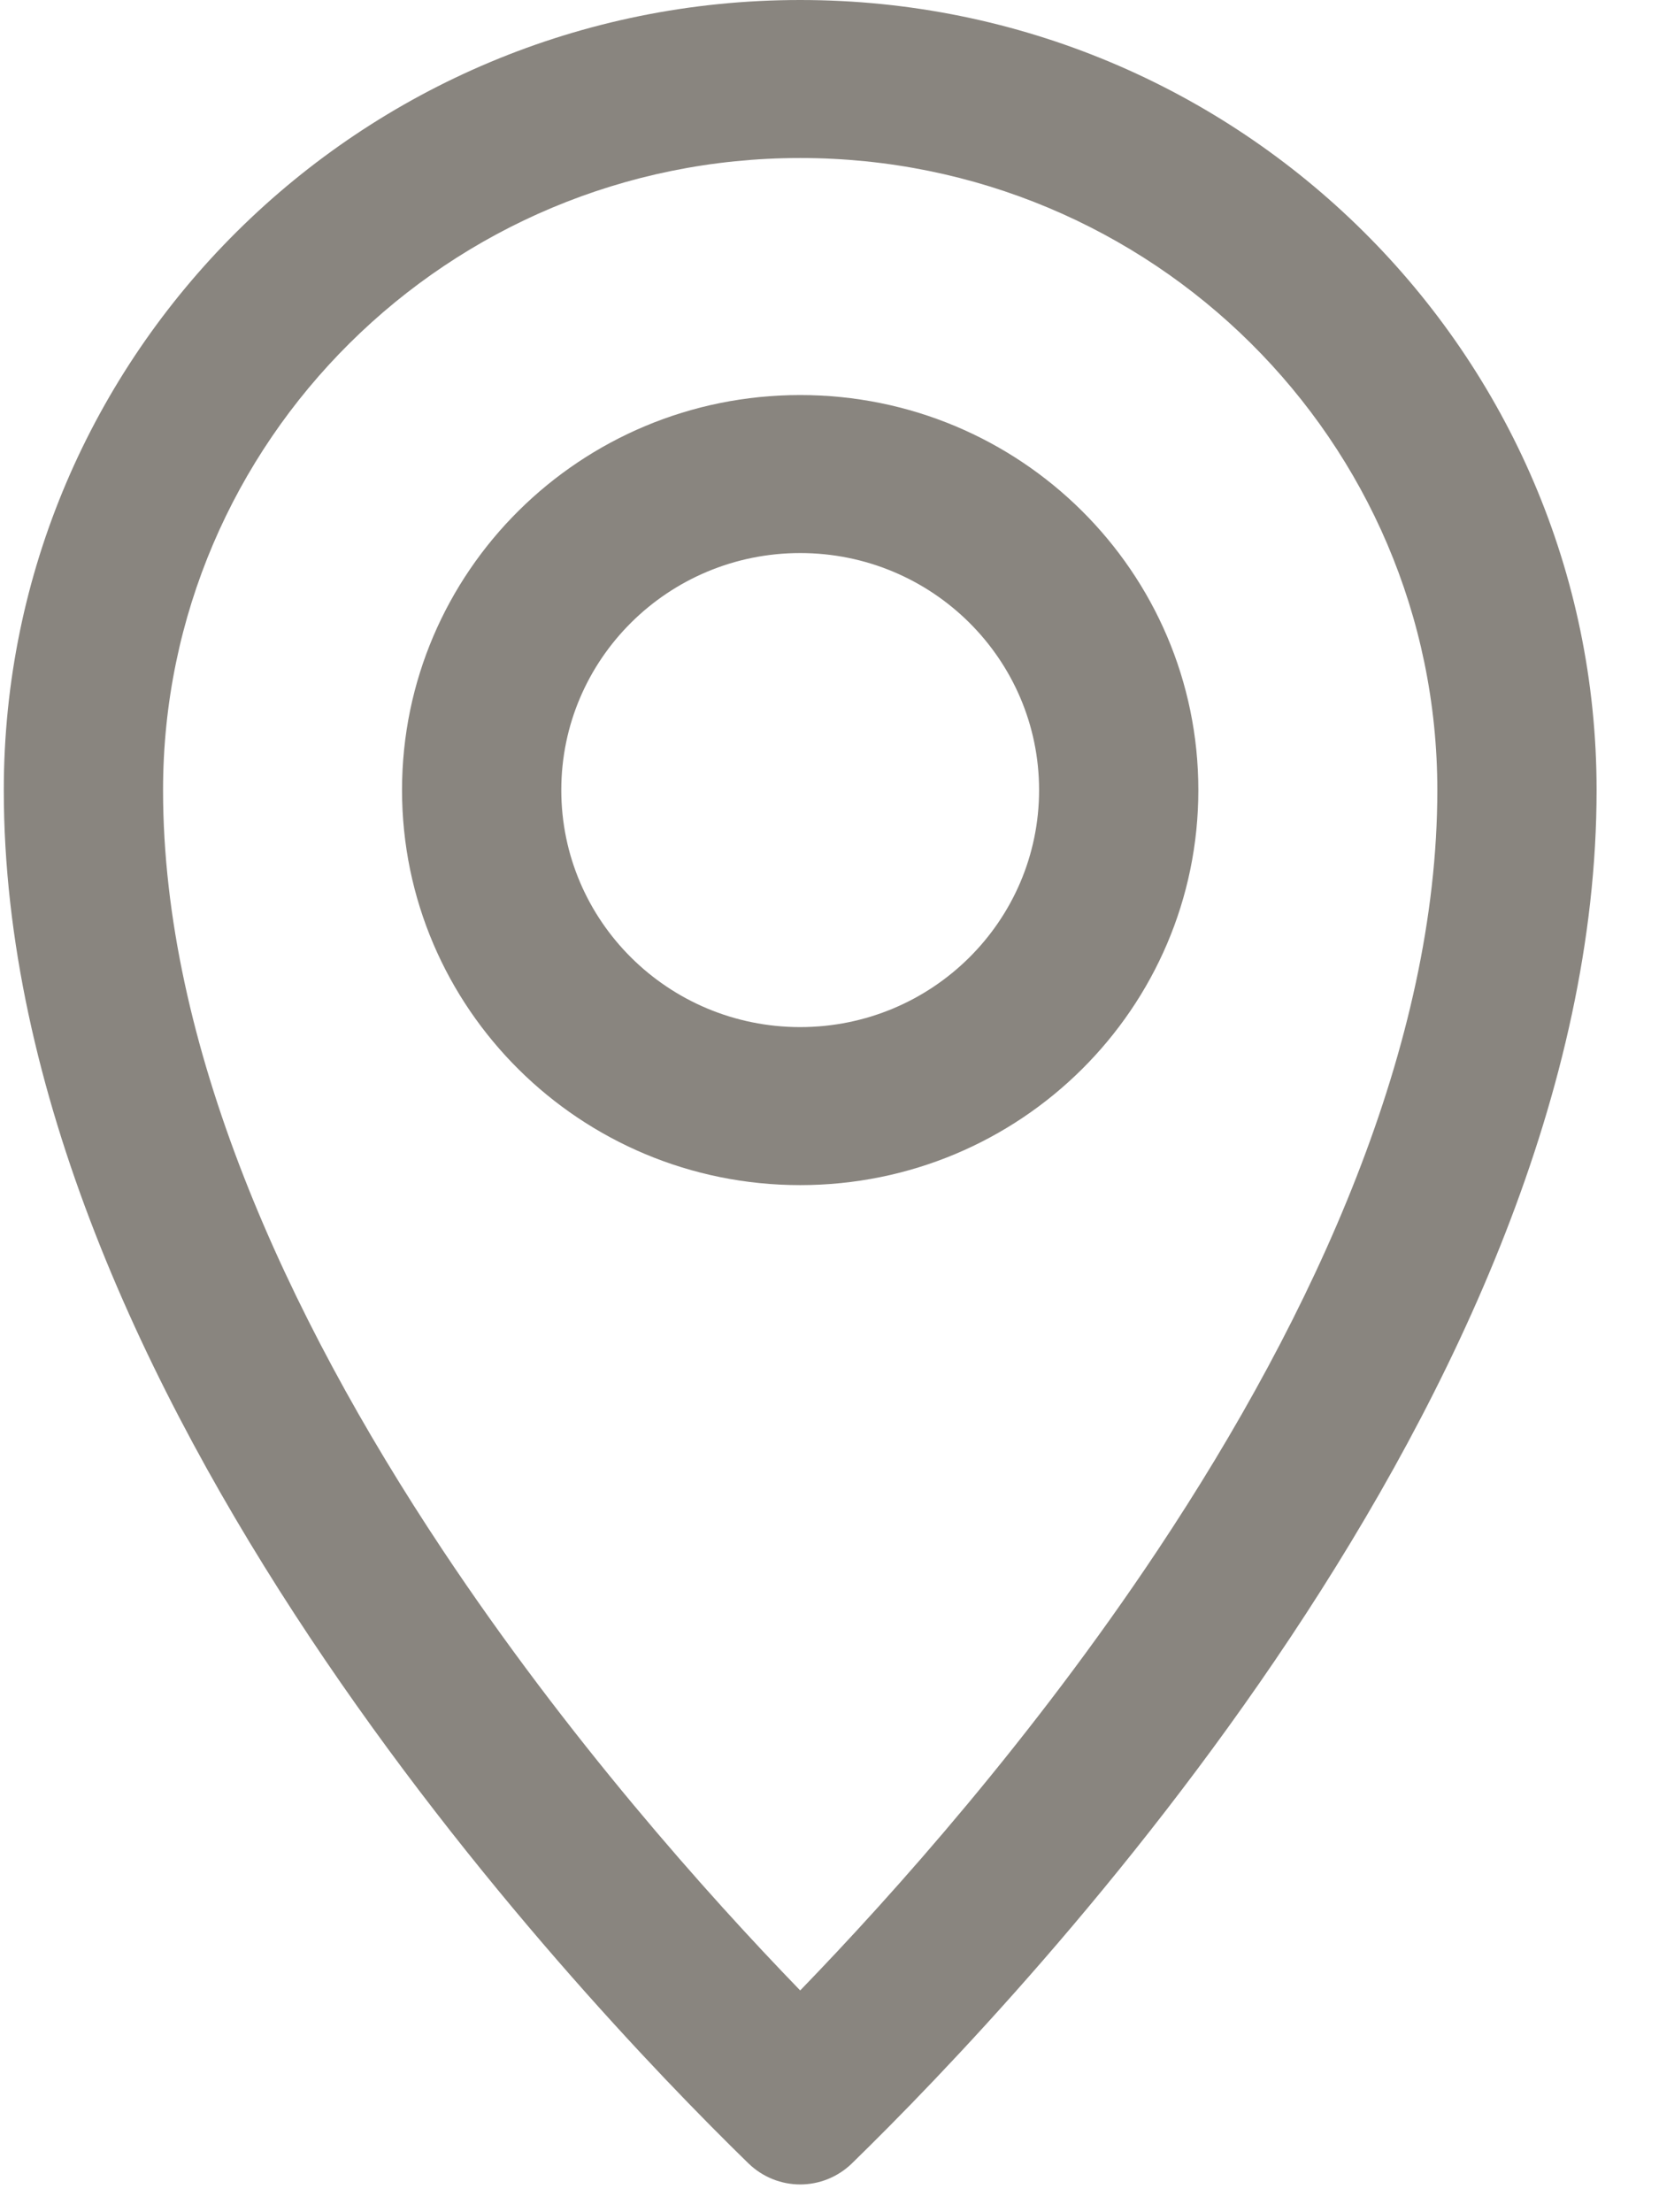 <svg width="21" height="28" viewBox="0 0 21 28" fill="none" xmlns="http://www.w3.org/2000/svg">
<path fill-rule="evenodd" clip-rule="evenodd" d="M10.129 13C11.799 13 13.153 11.657 13.153 10C13.153 8.343 11.799 7 10.129 7C8.459 7 7.105 8.343 7.105 10C7.105 11.657 8.459 13 10.129 13ZM10.129 15C12.913 15 15.169 12.761 15.169 10C15.169 7.238 12.913 5 10.129 5C7.345 5 5.089 7.238 5.089 10C5.089 12.761 7.345 15 10.129 15Z" fill="#150C00" fill-opacity="0.5"/>
<path fill-rule="evenodd" clip-rule="evenodd" d="M14.654 19.62C16.649 16.62 18.194 13.219 18.194 10C18.194 5.582 14.583 2 10.129 2C5.675 2 2.064 5.582 2.064 10C2.064 13.219 3.609 16.62 5.604 19.62C7.185 21.997 8.945 23.97 10.129 25.193C11.313 23.97 13.073 21.997 14.654 19.62ZM10.786 27.38C13.023 25.198 20.21 17.599 20.21 10C20.21 4.477 15.696 -0 10.129 -0C4.562 -0 0.048 4.477 0.048 10C0.048 17.599 7.235 25.198 9.472 27.38C9.84 27.738 10.418 27.738 10.786 27.38Z" fill="#150C00" fill-opacity="0.5"/>
</svg>
